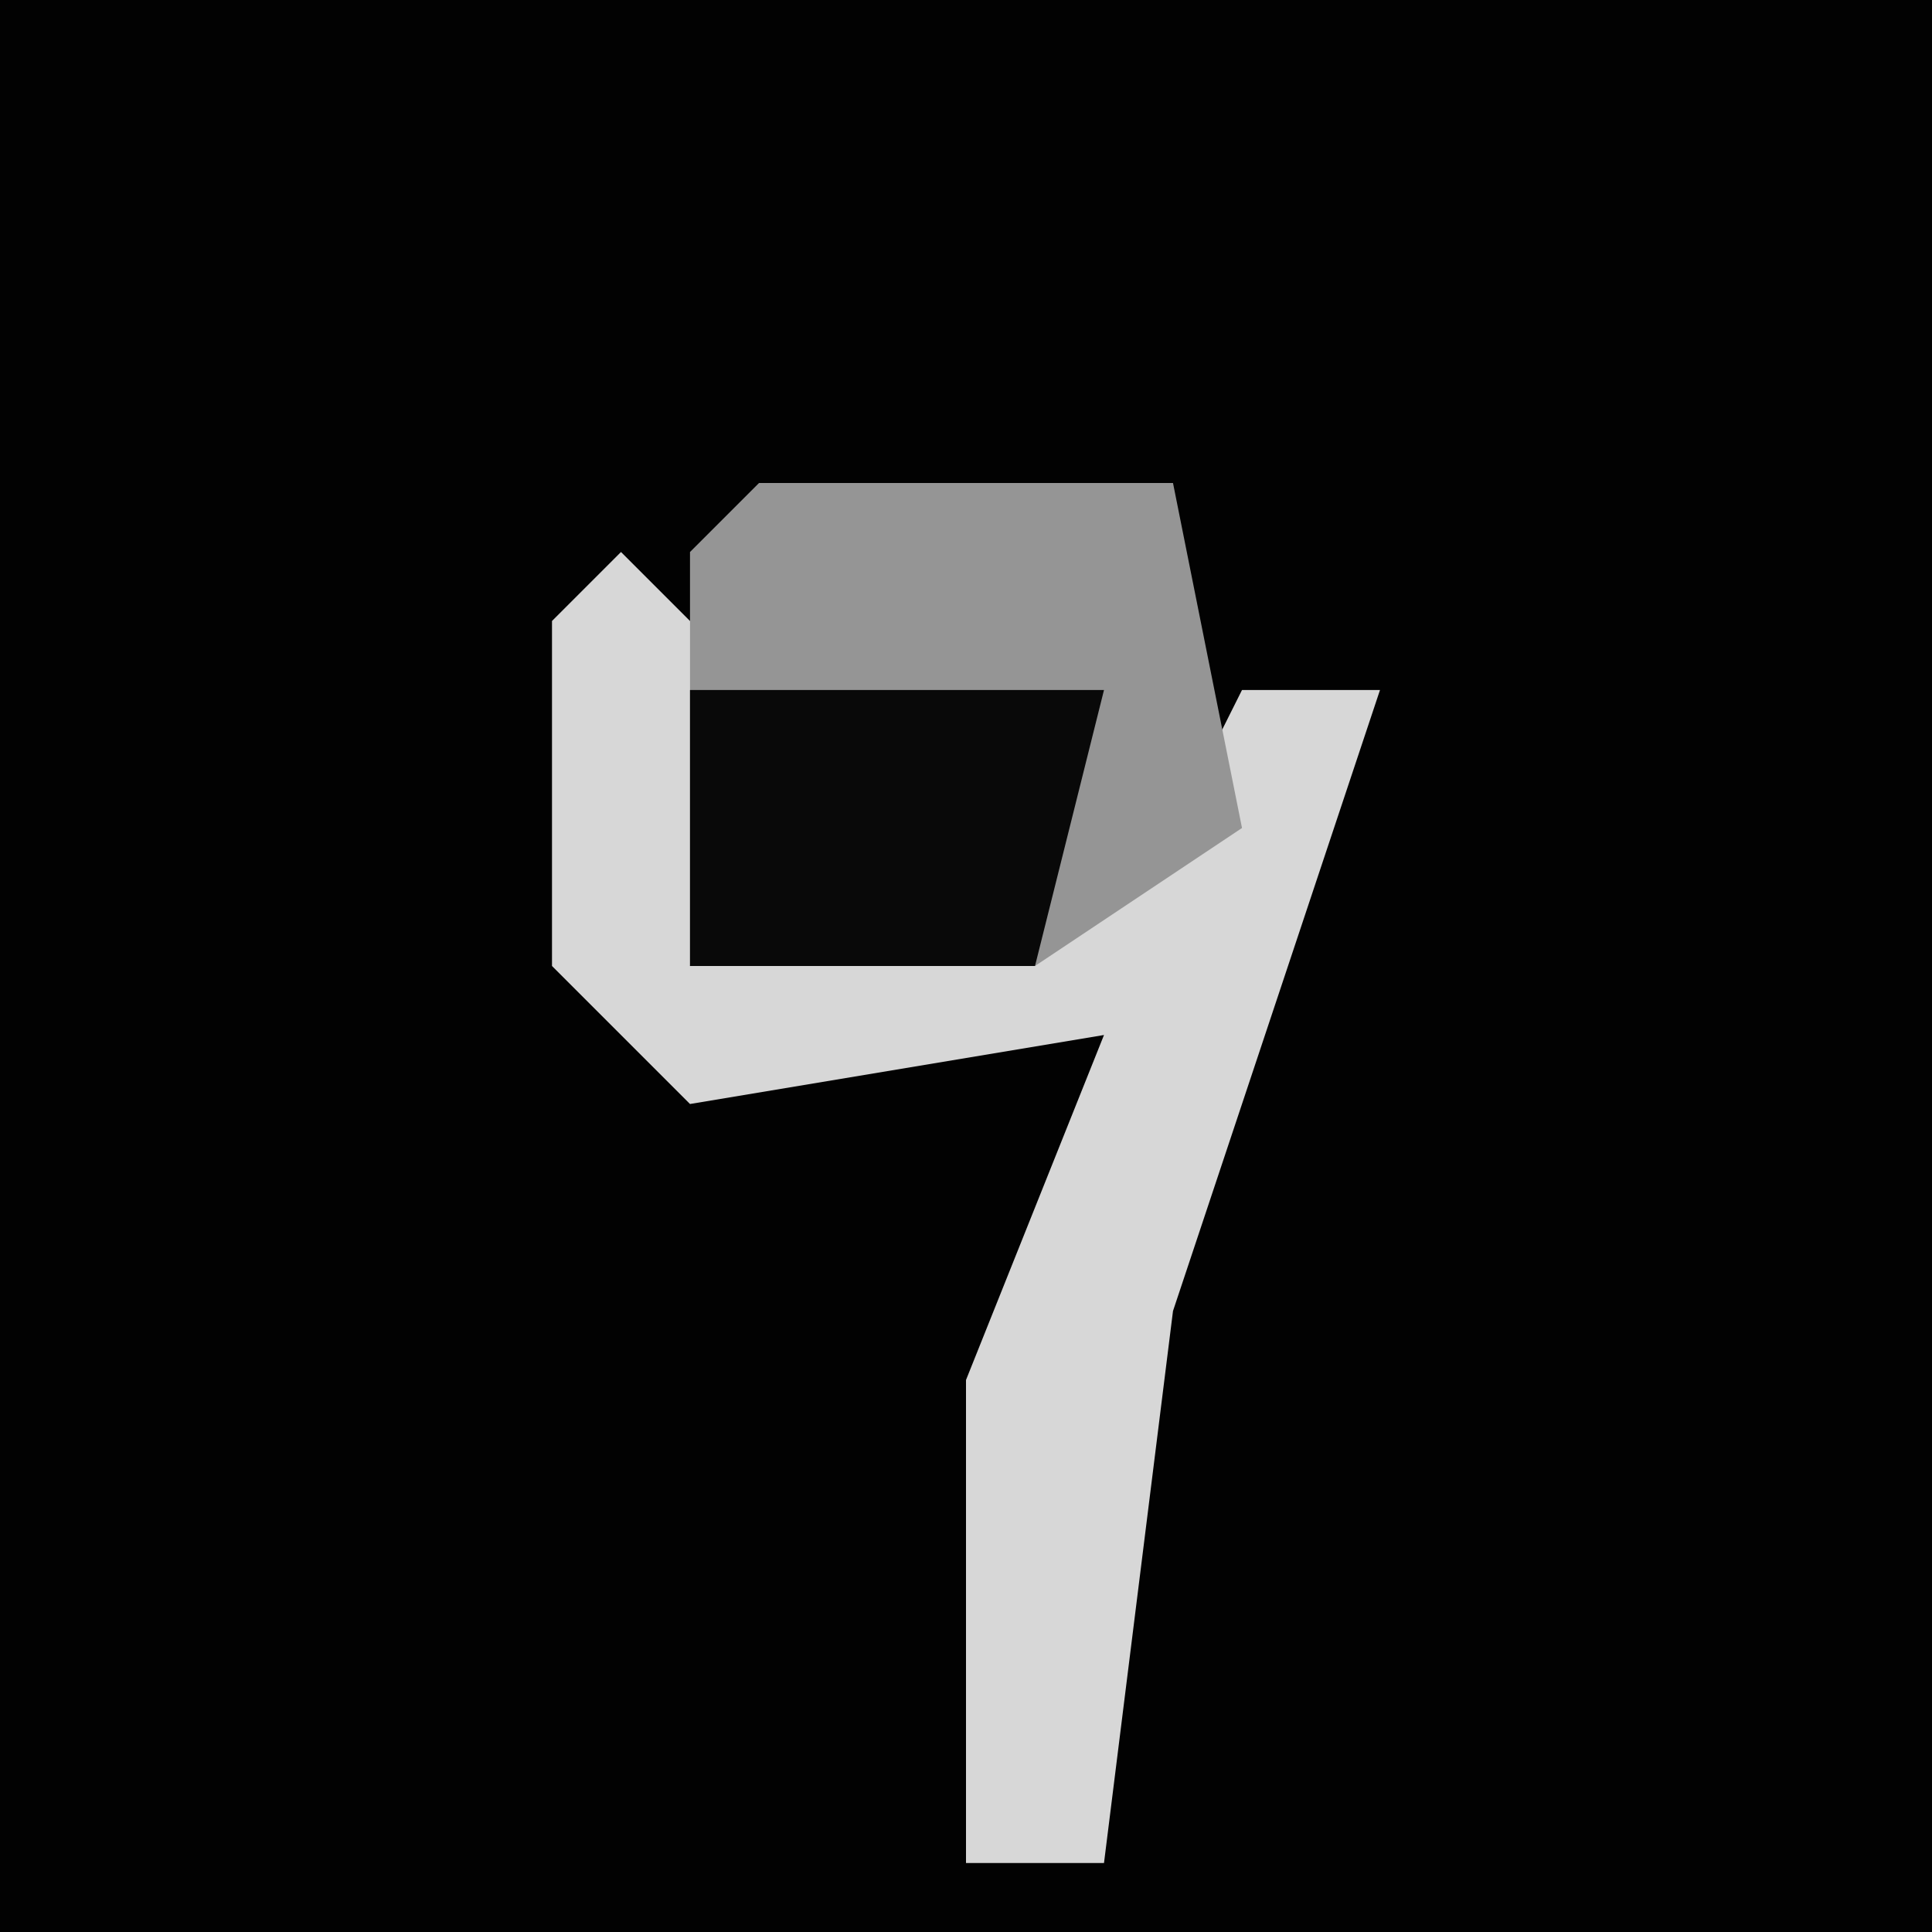 <?xml version="1.0" encoding="UTF-8"?>
<svg version="1.1" xmlns="http://www.w3.org/2000/svg" width="28" height="28">
<path d="M0,0 L28,0 L28,28 L0,28 Z " fill="#020202" transform="translate(0,0)"/>
<path d="M0,0 L2,2 L1,6 L8,4 L9,2 L11,2 L8,11 L7,19 L5,19 L5,12 L7,7 L1,8 L-1,6 L-1,1 Z " fill="#D7D7D7" transform="translate(9,8)"/>
<path d="M0,0 L6,0 L7,5 L4,7 L-1,7 L-1,1 Z " fill="#959595" transform="translate(11,7)"/>
<path d="M0,0 L6,0 L5,4 L0,4 Z " fill="#090909" transform="translate(10,10)"/>
</svg>
